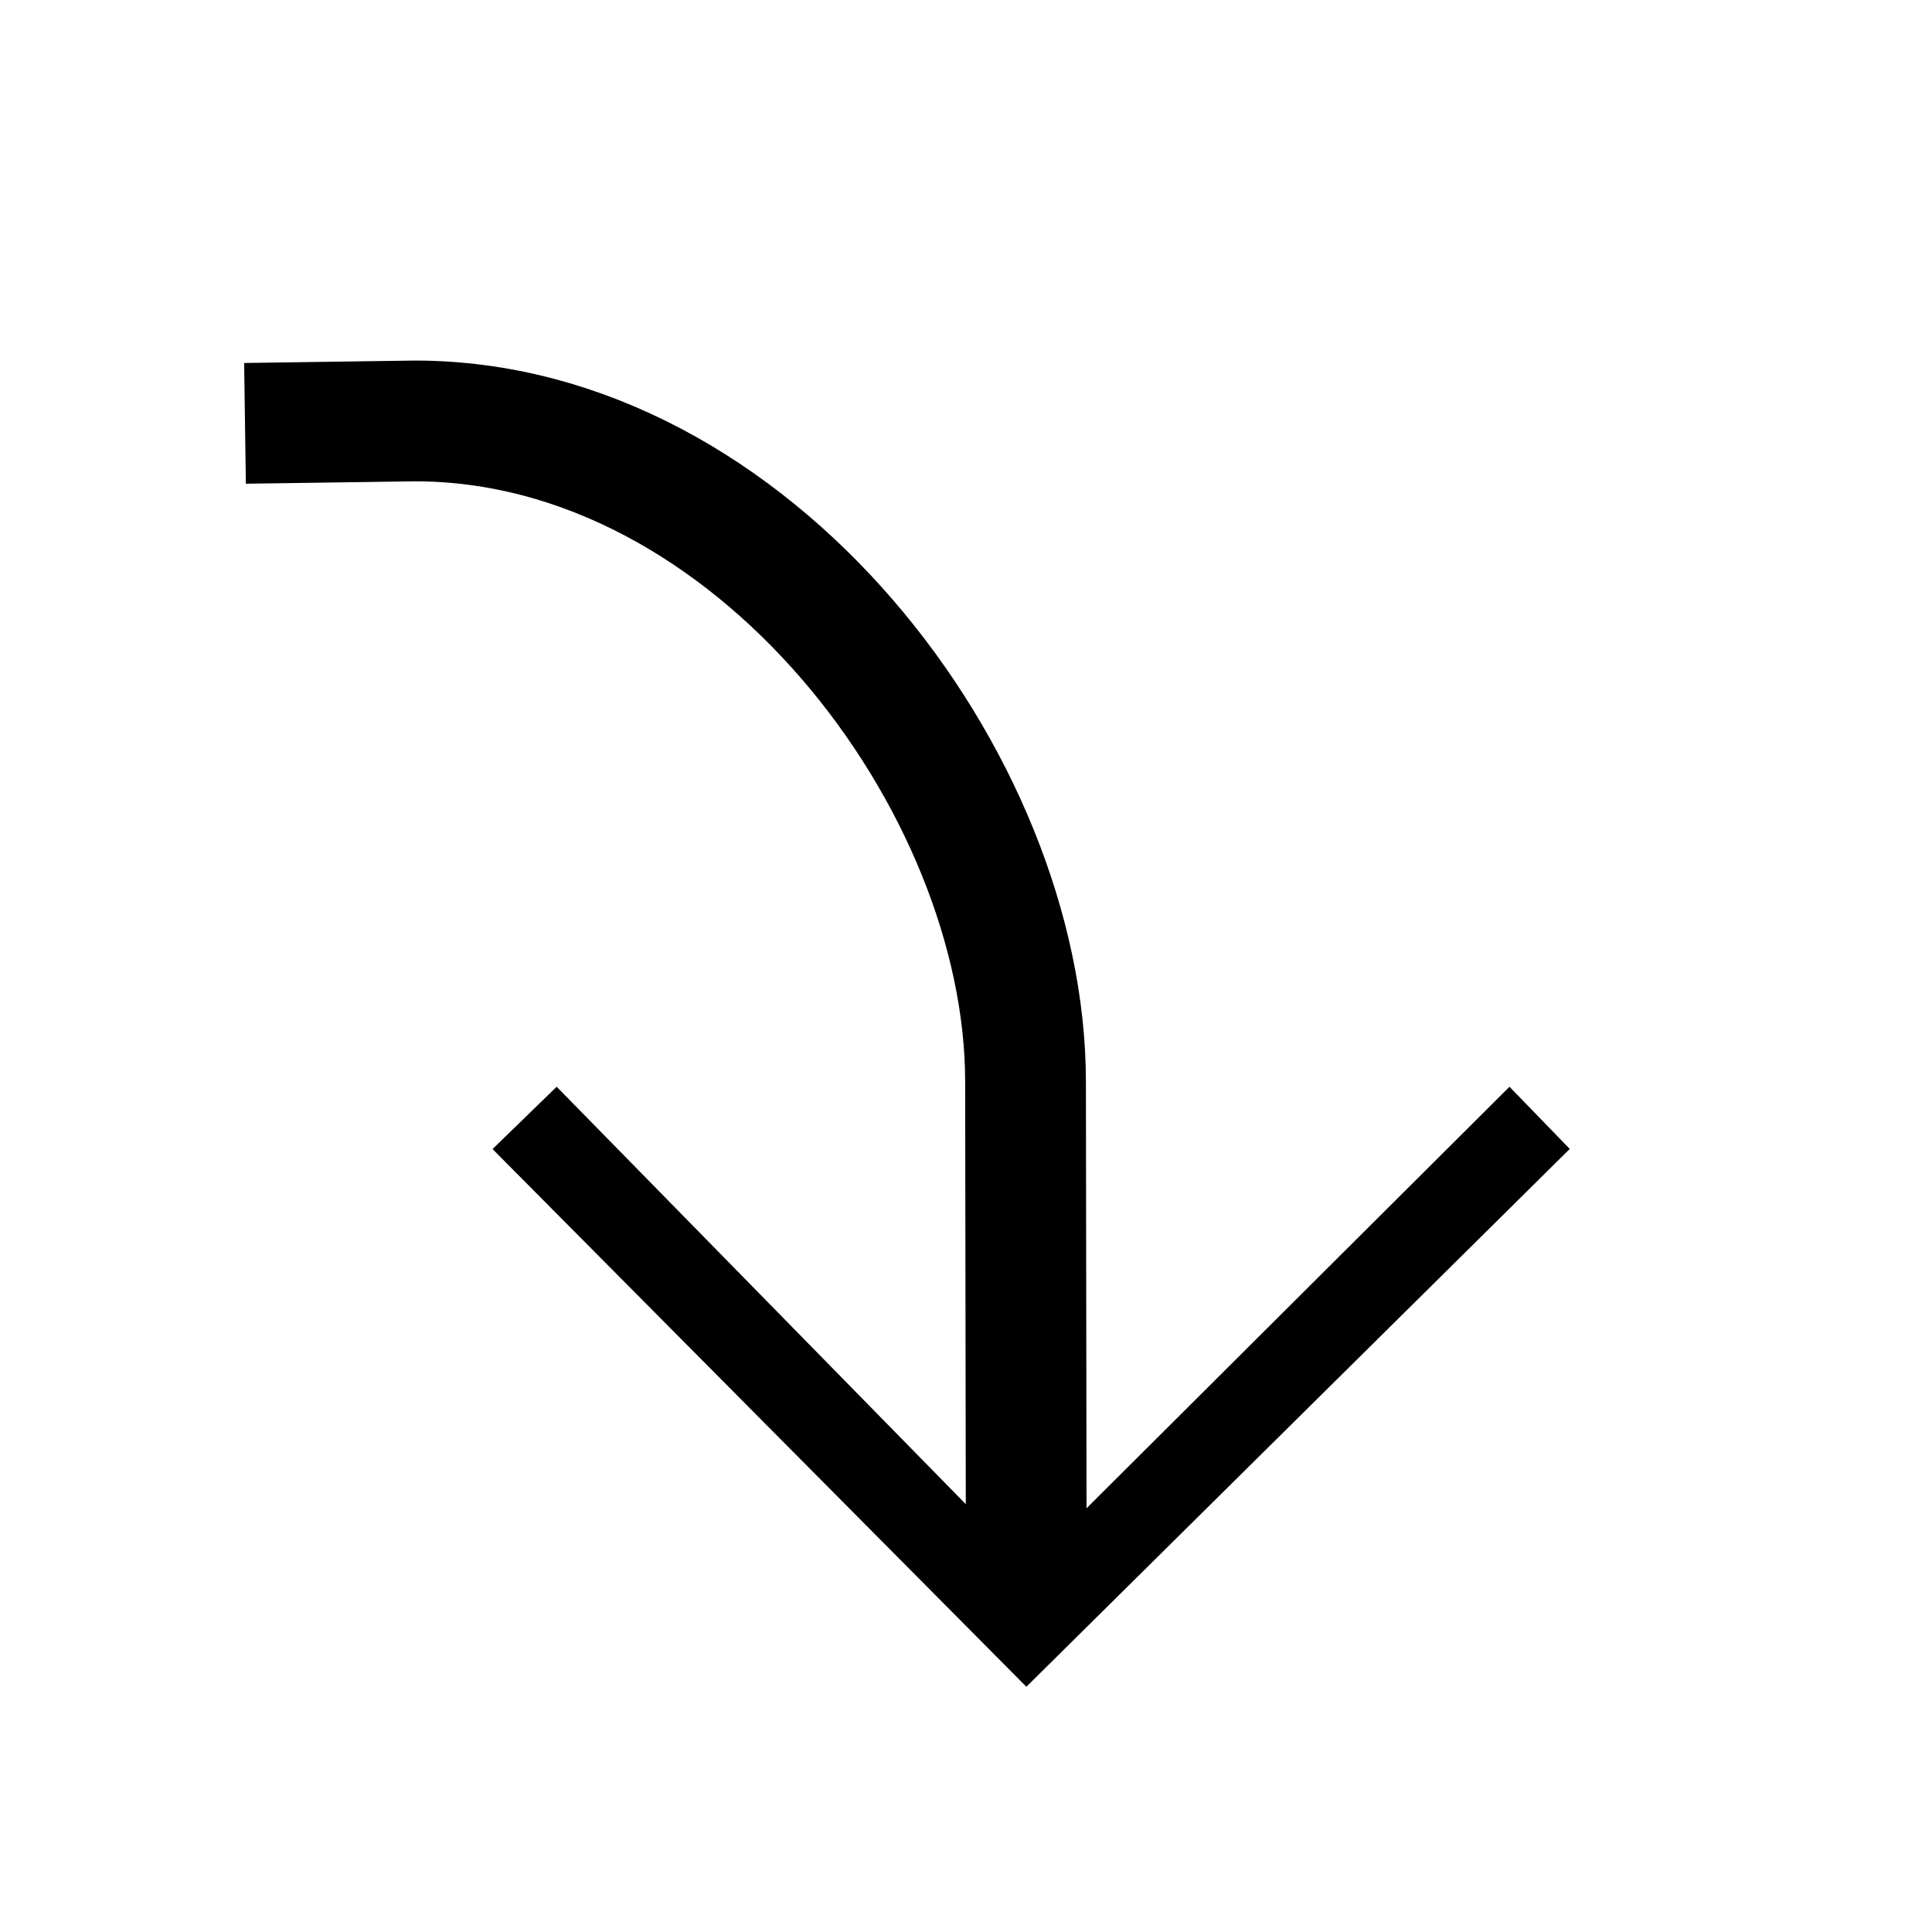 <?xml version="1.0" encoding="utf-8"?>
<!--
  Copyright 2015-2017 Hippo B.V. (http://www.onehippo.com)

  Licensed under the Apache License, Version 2.0 (the "License");
  you may not use this file except in compliance with the License.
  You may obtain a copy of the License at

   http://www.apache.org/licenses/LICENSE-2.0

  Unless required by applicable law or agreed to in writing, software
  distributed under the License is distributed on an "AS IS" BASIS,
  WITHOUT WARRANTIES OR CONDITIONS OF ANY KIND, either express or implied.
  See the License for the specific language governing permissions and
  limitations under the License.
-->

<!DOCTYPE svg PUBLIC "-//W3C//DTD SVG 1.1//EN" "http://www.w3.org/Graphics/SVG/1.1/DTD/svg11.dtd">
<svg version="1.1" id="Layer_1" xmlns="http://www.w3.org/2000/svg" xmlns:xlink="http://www.w3.org/1999/xlink" x="0px" y="0px" width="16px" height="16px" viewBox="0 0 16 16" enable-background="new 0 0 16 16" xml:space="preserve">
  <path fill="currentColor" d="M8.709,13.182L4.61,9L4.079,9.516L8.5,13.969L13,9.515L12.501,9l-4.117,4.103 M8.484,12.969h0.031L8.5,12.984L8.484,12.969z "/>
  <path fill="none" stroke="currentColor" stroke-miterlimit="10" d="M2.029,3.506l1.407-0.02c2.8,0.001,5.057,2.992,5.057,5.473 l0.006,4.026"/>
</svg>
